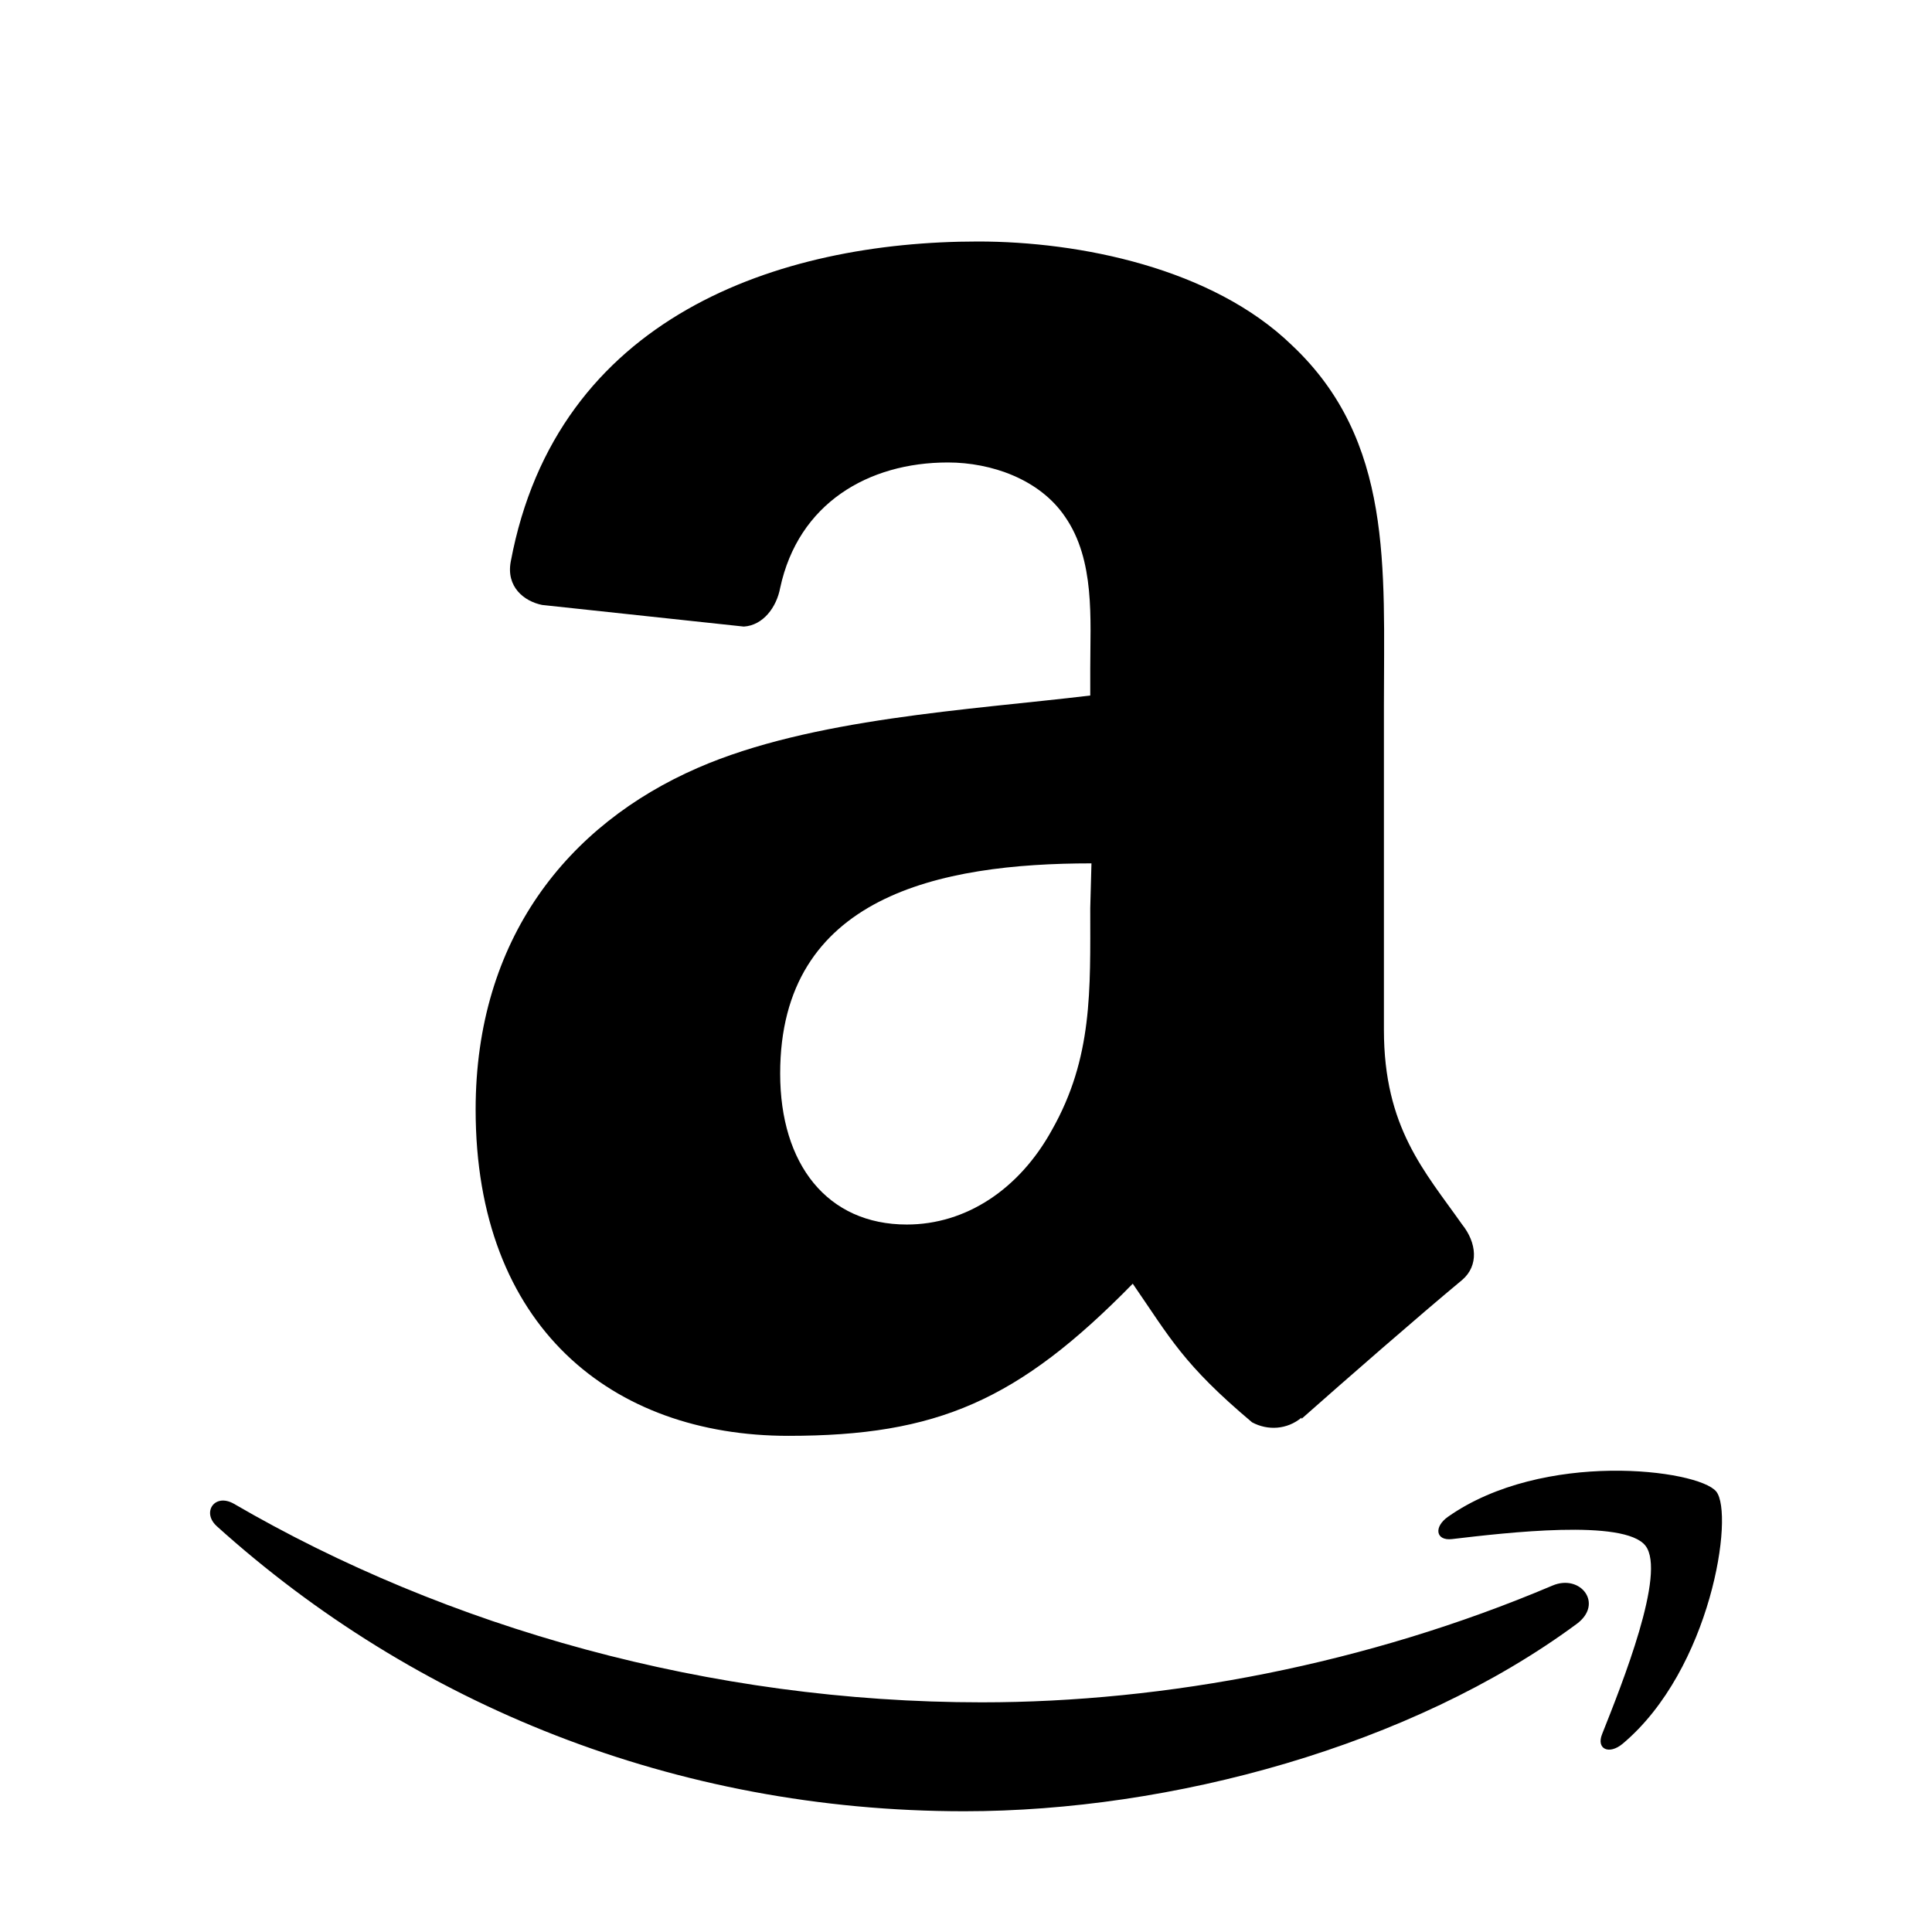 <svg xmlns="http://www.w3.org/2000/svg"  viewBox="0 0 16 16" width="16px" height="16px"><path d="M 8.1 2 C 6.45 2 4.61 2.62 4.23 4.65 C 4.19 4.86 4.34 4.98 4.49 5.01 L 6.16 5.189 C 6.32 5.179 6.431 5.029 6.461 4.869 C 6.611 4.169 7.19 3.83 7.85 3.83 C 8.21 3.83 8.61 3.969 8.82 4.279 C 9.07 4.639 9.029 5.129 9.029 5.539 L 9.029 5.76 C 8.029 5.88 6.719 5.949 5.779 6.359 C 4.699 6.829 3.939 7.779 3.939 9.189 C 3.939 10.989 5.069 11.891 6.529 11.891 C 7.759 11.891 8.431 11.601 9.381 10.631 C 9.691 11.081 9.799 11.299 10.369 11.779 C 10.499 11.849 10.659 11.84 10.779 11.74 L 10.779 11.75 C 11.129 11.44 11.759 10.89 12.109 10.6 C 12.249 10.48 12.229 10.291 12.109 10.141 C 11.799 9.701 11.461 9.339 11.461 8.529 L 11.461 5.84 C 11.461 4.7 11.539 3.649 10.699 2.859 C 10.039 2.219 8.94 2 8.1 2 z M 9.039 7.15 L 9.029 7.52 C 9.029 8.2 9.051 8.759 8.711 9.359 C 8.441 9.849 8 10.141 7.51 10.141 C 6.85 10.141 6.461 9.641 6.461 8.891 C 6.461 7.421 7.779 7.15 9.039 7.15 z M 13.34 12.18 C 12.902 12.186 12.385 12.285 11.992 12.561 C 11.871 12.646 11.891 12.762 12.025 12.746 C 12.467 12.694 13.452 12.577 13.627 12.801 C 13.802 13.025 13.432 13.948 13.268 14.361 C 13.218 14.485 13.325 14.535 13.438 14.441 C 14.171 13.826 14.364 12.538 14.213 12.352 C 14.138 12.26 13.778 12.174 13.34 12.18 z M 1.83 12.428 C 1.739 12.44 1.699 12.552 1.795 12.639 C 3.43 14.114 5.588 15 7.986 15 C 9.697 15 11.687 14.461 13.057 13.449 C 13.284 13.282 13.089 13.032 12.857 13.131 C 11.32 13.783 9.65 14.098 8.131 14.098 C 5.879 14.098 3.699 13.479 1.936 12.453 C 1.897 12.431 1.86 12.424 1.83 12.428 z"/></svg>